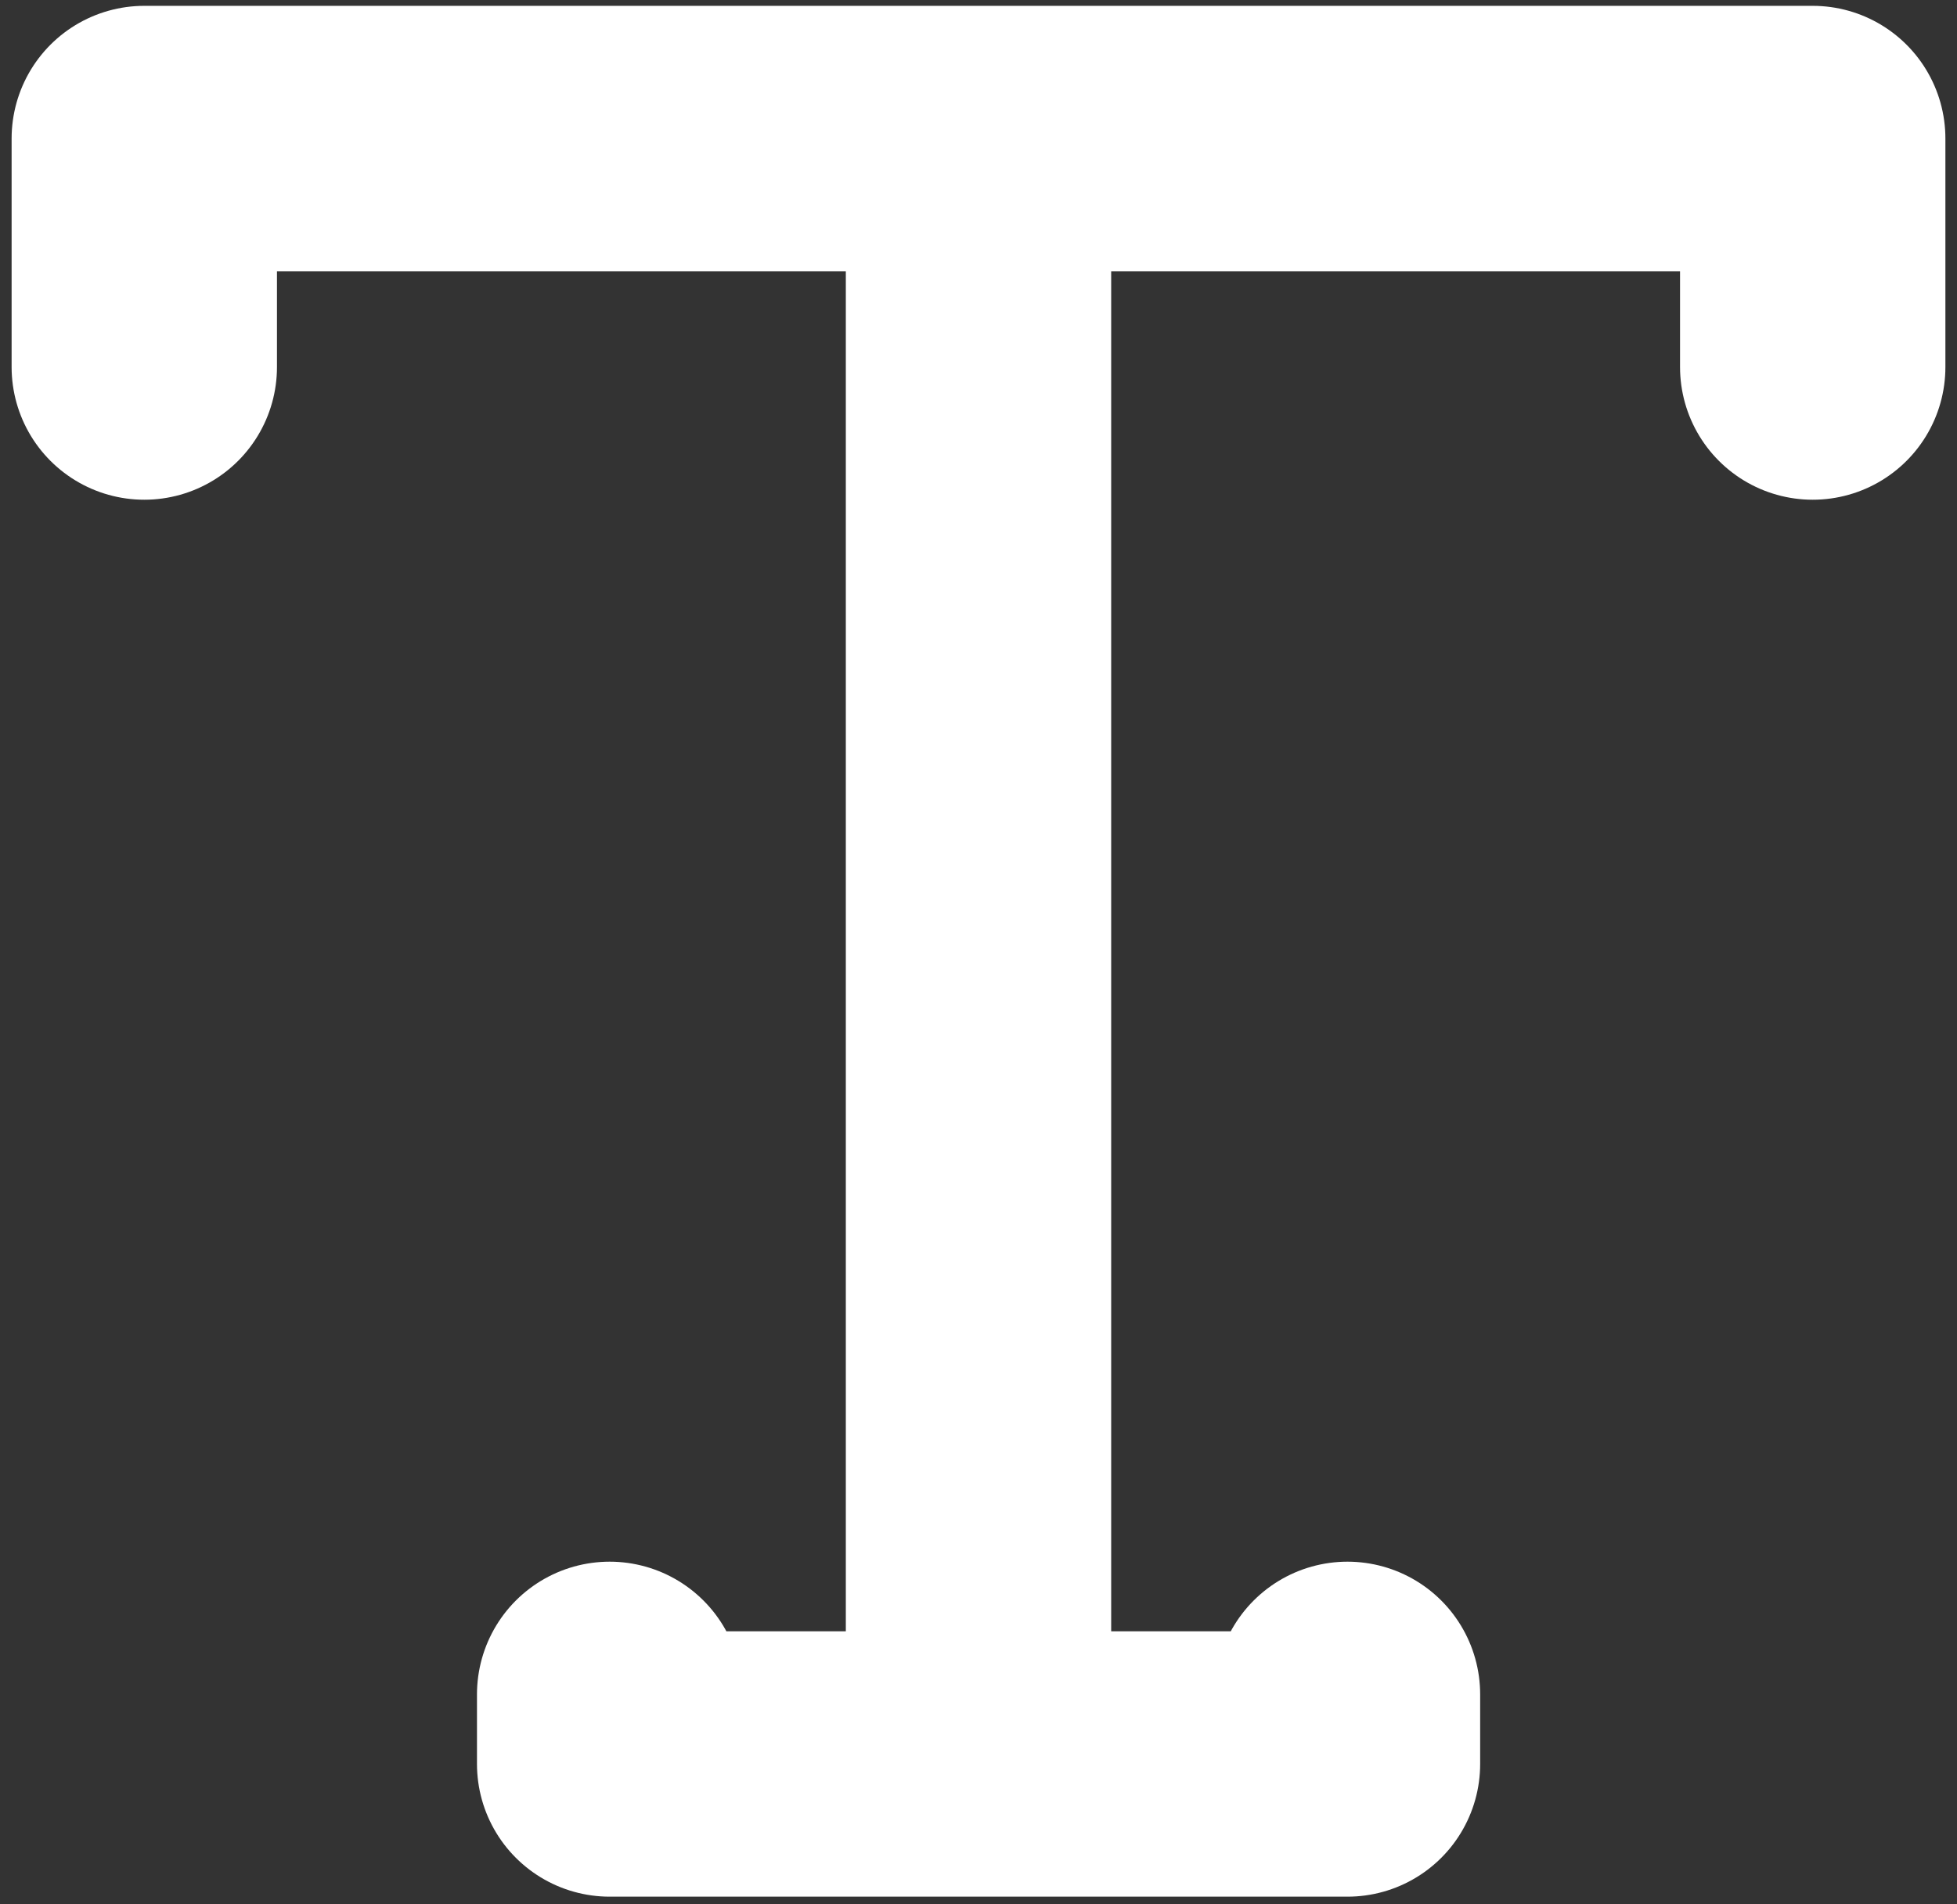 <?xml version="1.0" encoding="UTF-8"?>

<svg
    width="29.5mm"
    height="28.7mm"
    version="1.1"
    viewBox="0 0 29.5 28.7"
    xmlns="http://www.w3.org/2000/svg">

 <rect x="0" y="0" width="29.5" height="28.7" fill="#333333" stroke="none"/>

 <g fill="none" stroke="#FFF" stroke-width="4">
  <path transform="translate(-29.256 -28.53)" d="m31.431 34.062v-3.444h12.575m12.575 3.444v-3.444h-12.575" stroke-linecap="round" stroke-linejoin="round"/>
  <path transform="translate(-30.003 -25.878)" d="m39.193 51.416v1.049h5.561m5.561-1.049v1.049h-5.561" stroke-linecap="round" stroke-linejoin="round"/>
  <path d="m14.75 2.634v23.611"/>
 </g>
</svg>
